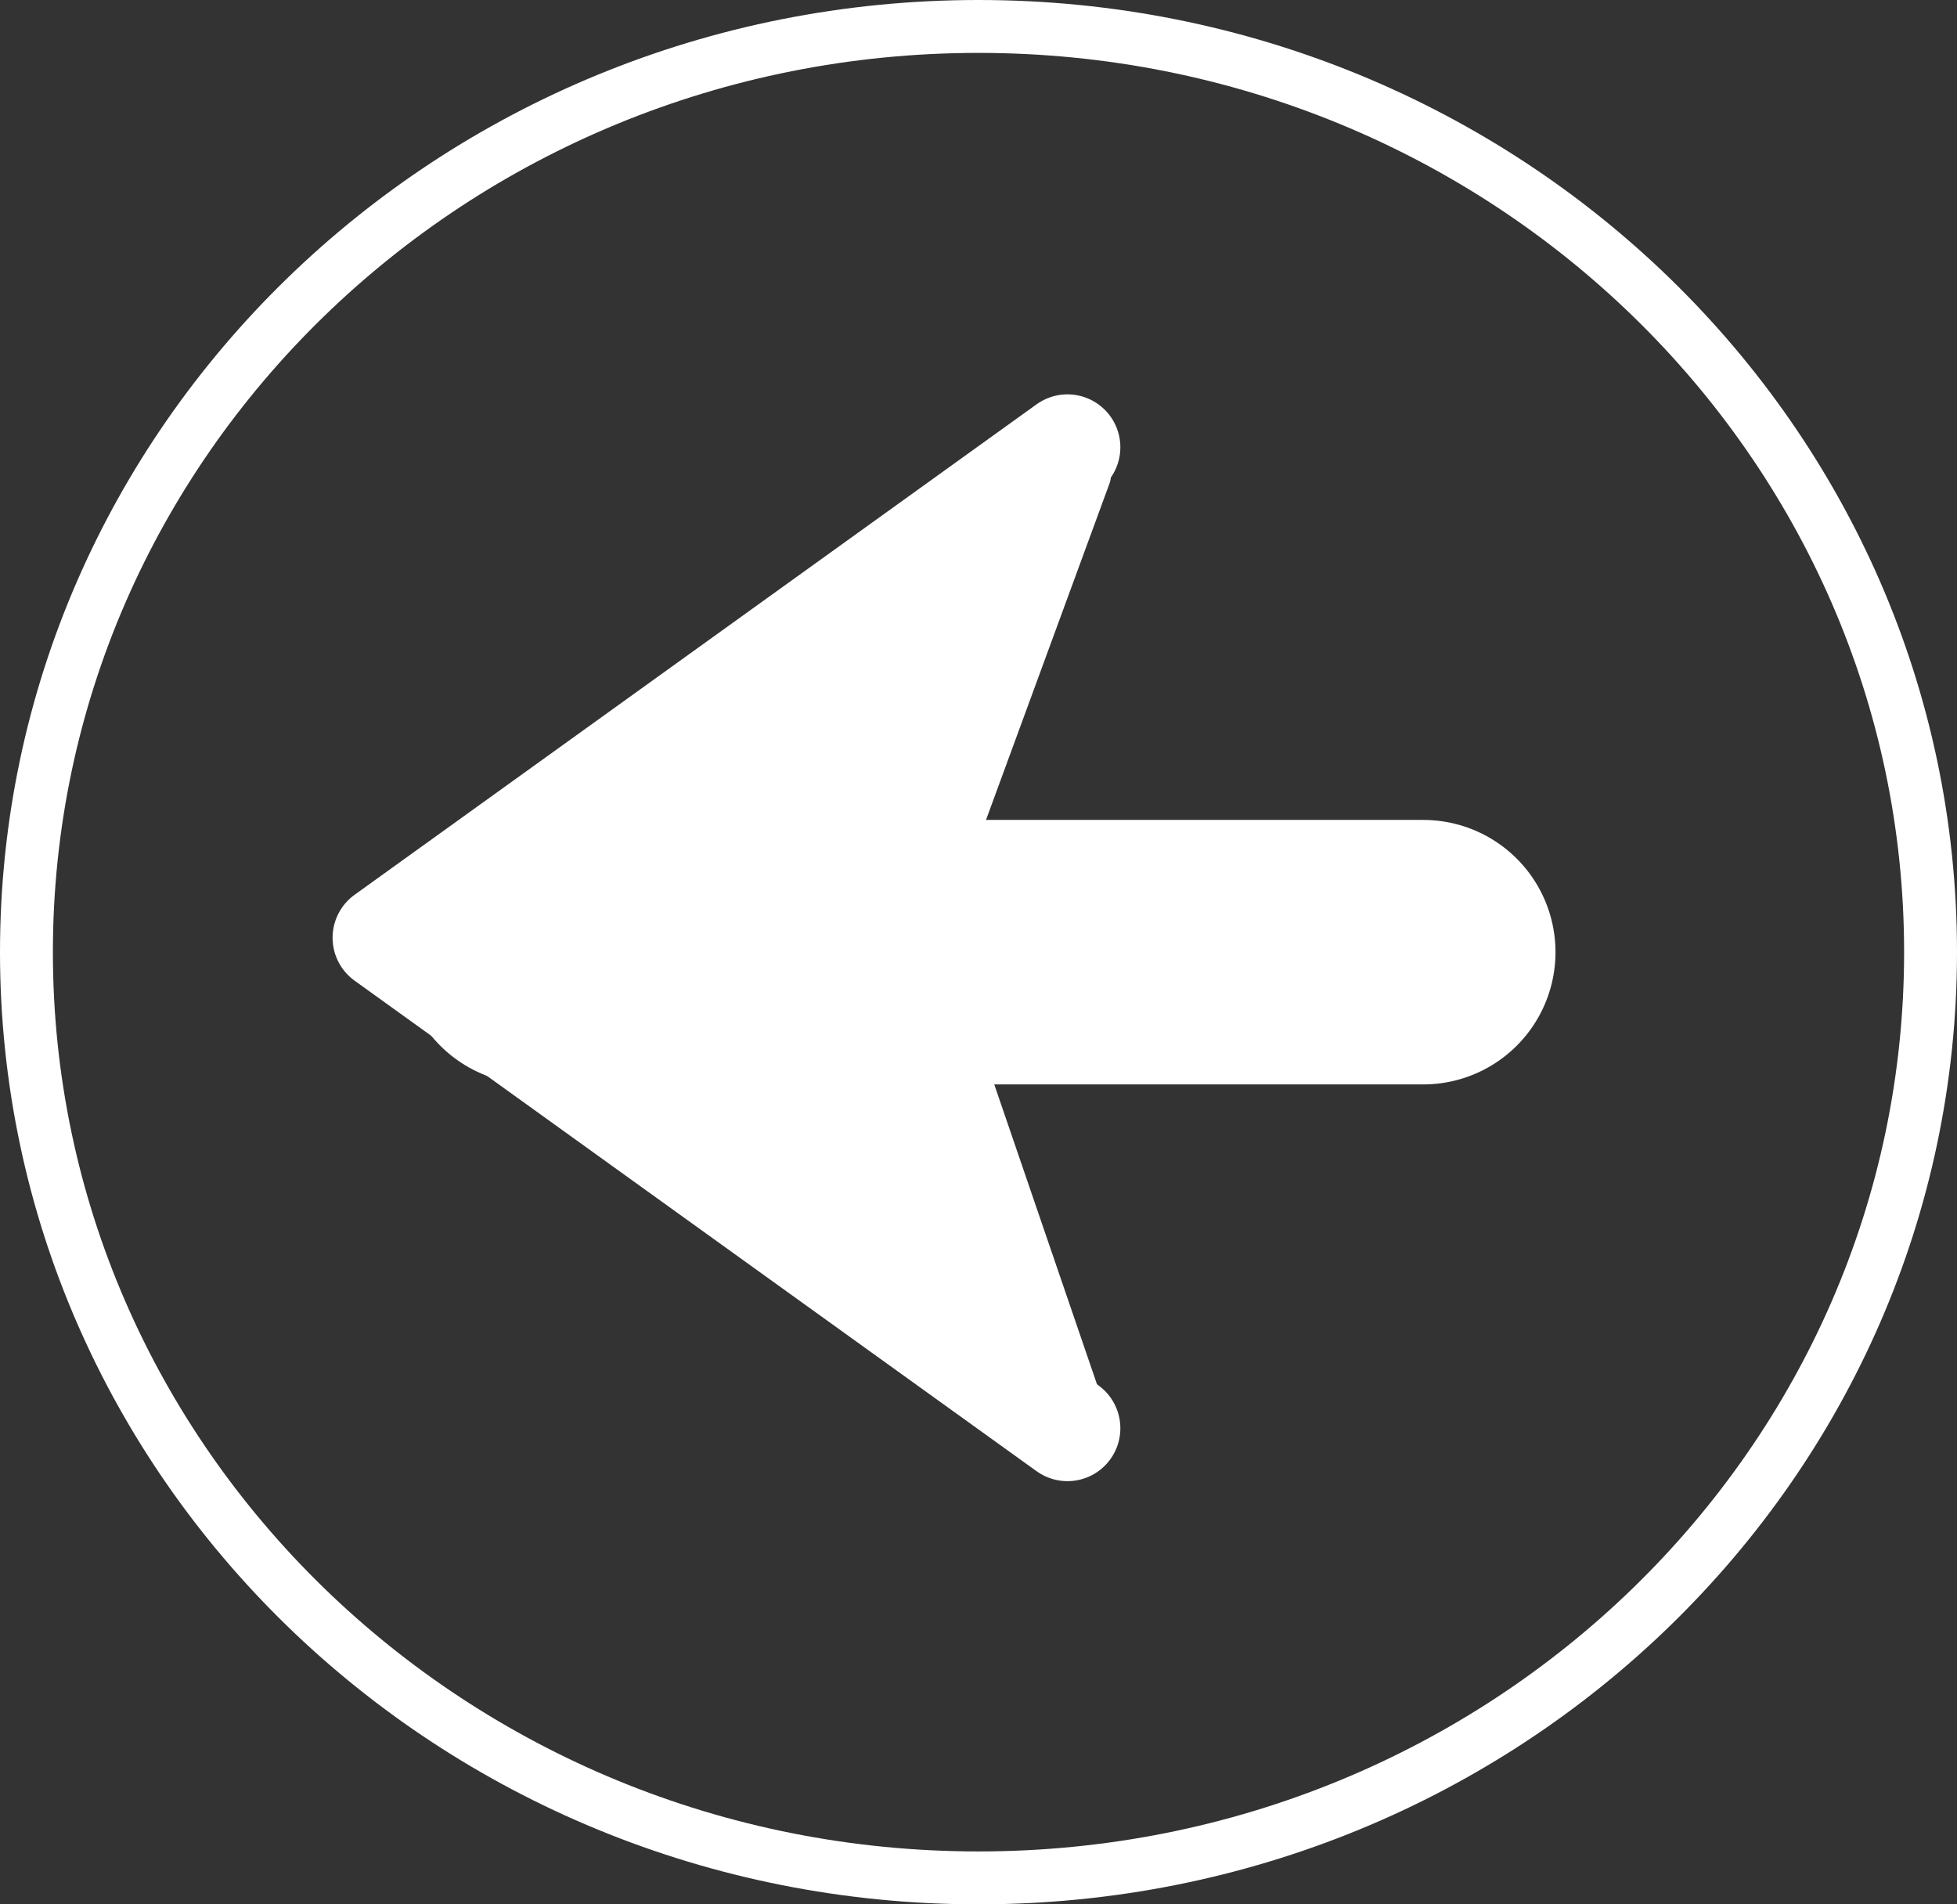 <svg width="37" height="36" viewBox="0 0 37 36" fill="none" xmlns="http://www.w3.org/2000/svg">
<rect x="0" y="0" width="37" height="36" fill="#333333" stroke="none"/>
<path d="M0.5 18C0.5 8.348 8.546 0.5 18.5 0.5C28.454 0.5 36.5 8.348 36.5 18C36.5 27.652 28.454 35.5 18.5 35.5C8.546 35.5 0.5 27.652 0.5 18Z" stroke="white"/>
<path d="M26.909 18L10.091 18" stroke="white" stroke-width="5" stroke-linecap="round" stroke-linejoin="round"/>
<path d="M18.079 19.636L20.602 27L9.474 19.636V16.364L20.602 9L18.079 15.873V19.636Z" fill="white" stroke="white" stroke-width="0.8" stroke-linecap="round" stroke-linejoin="round"/>
<path d="M20.182 8.455L7.288 17.727L20.182 27" stroke="white" stroke-width="2" stroke-linecap="round" stroke-linejoin="round"/>
</svg>
